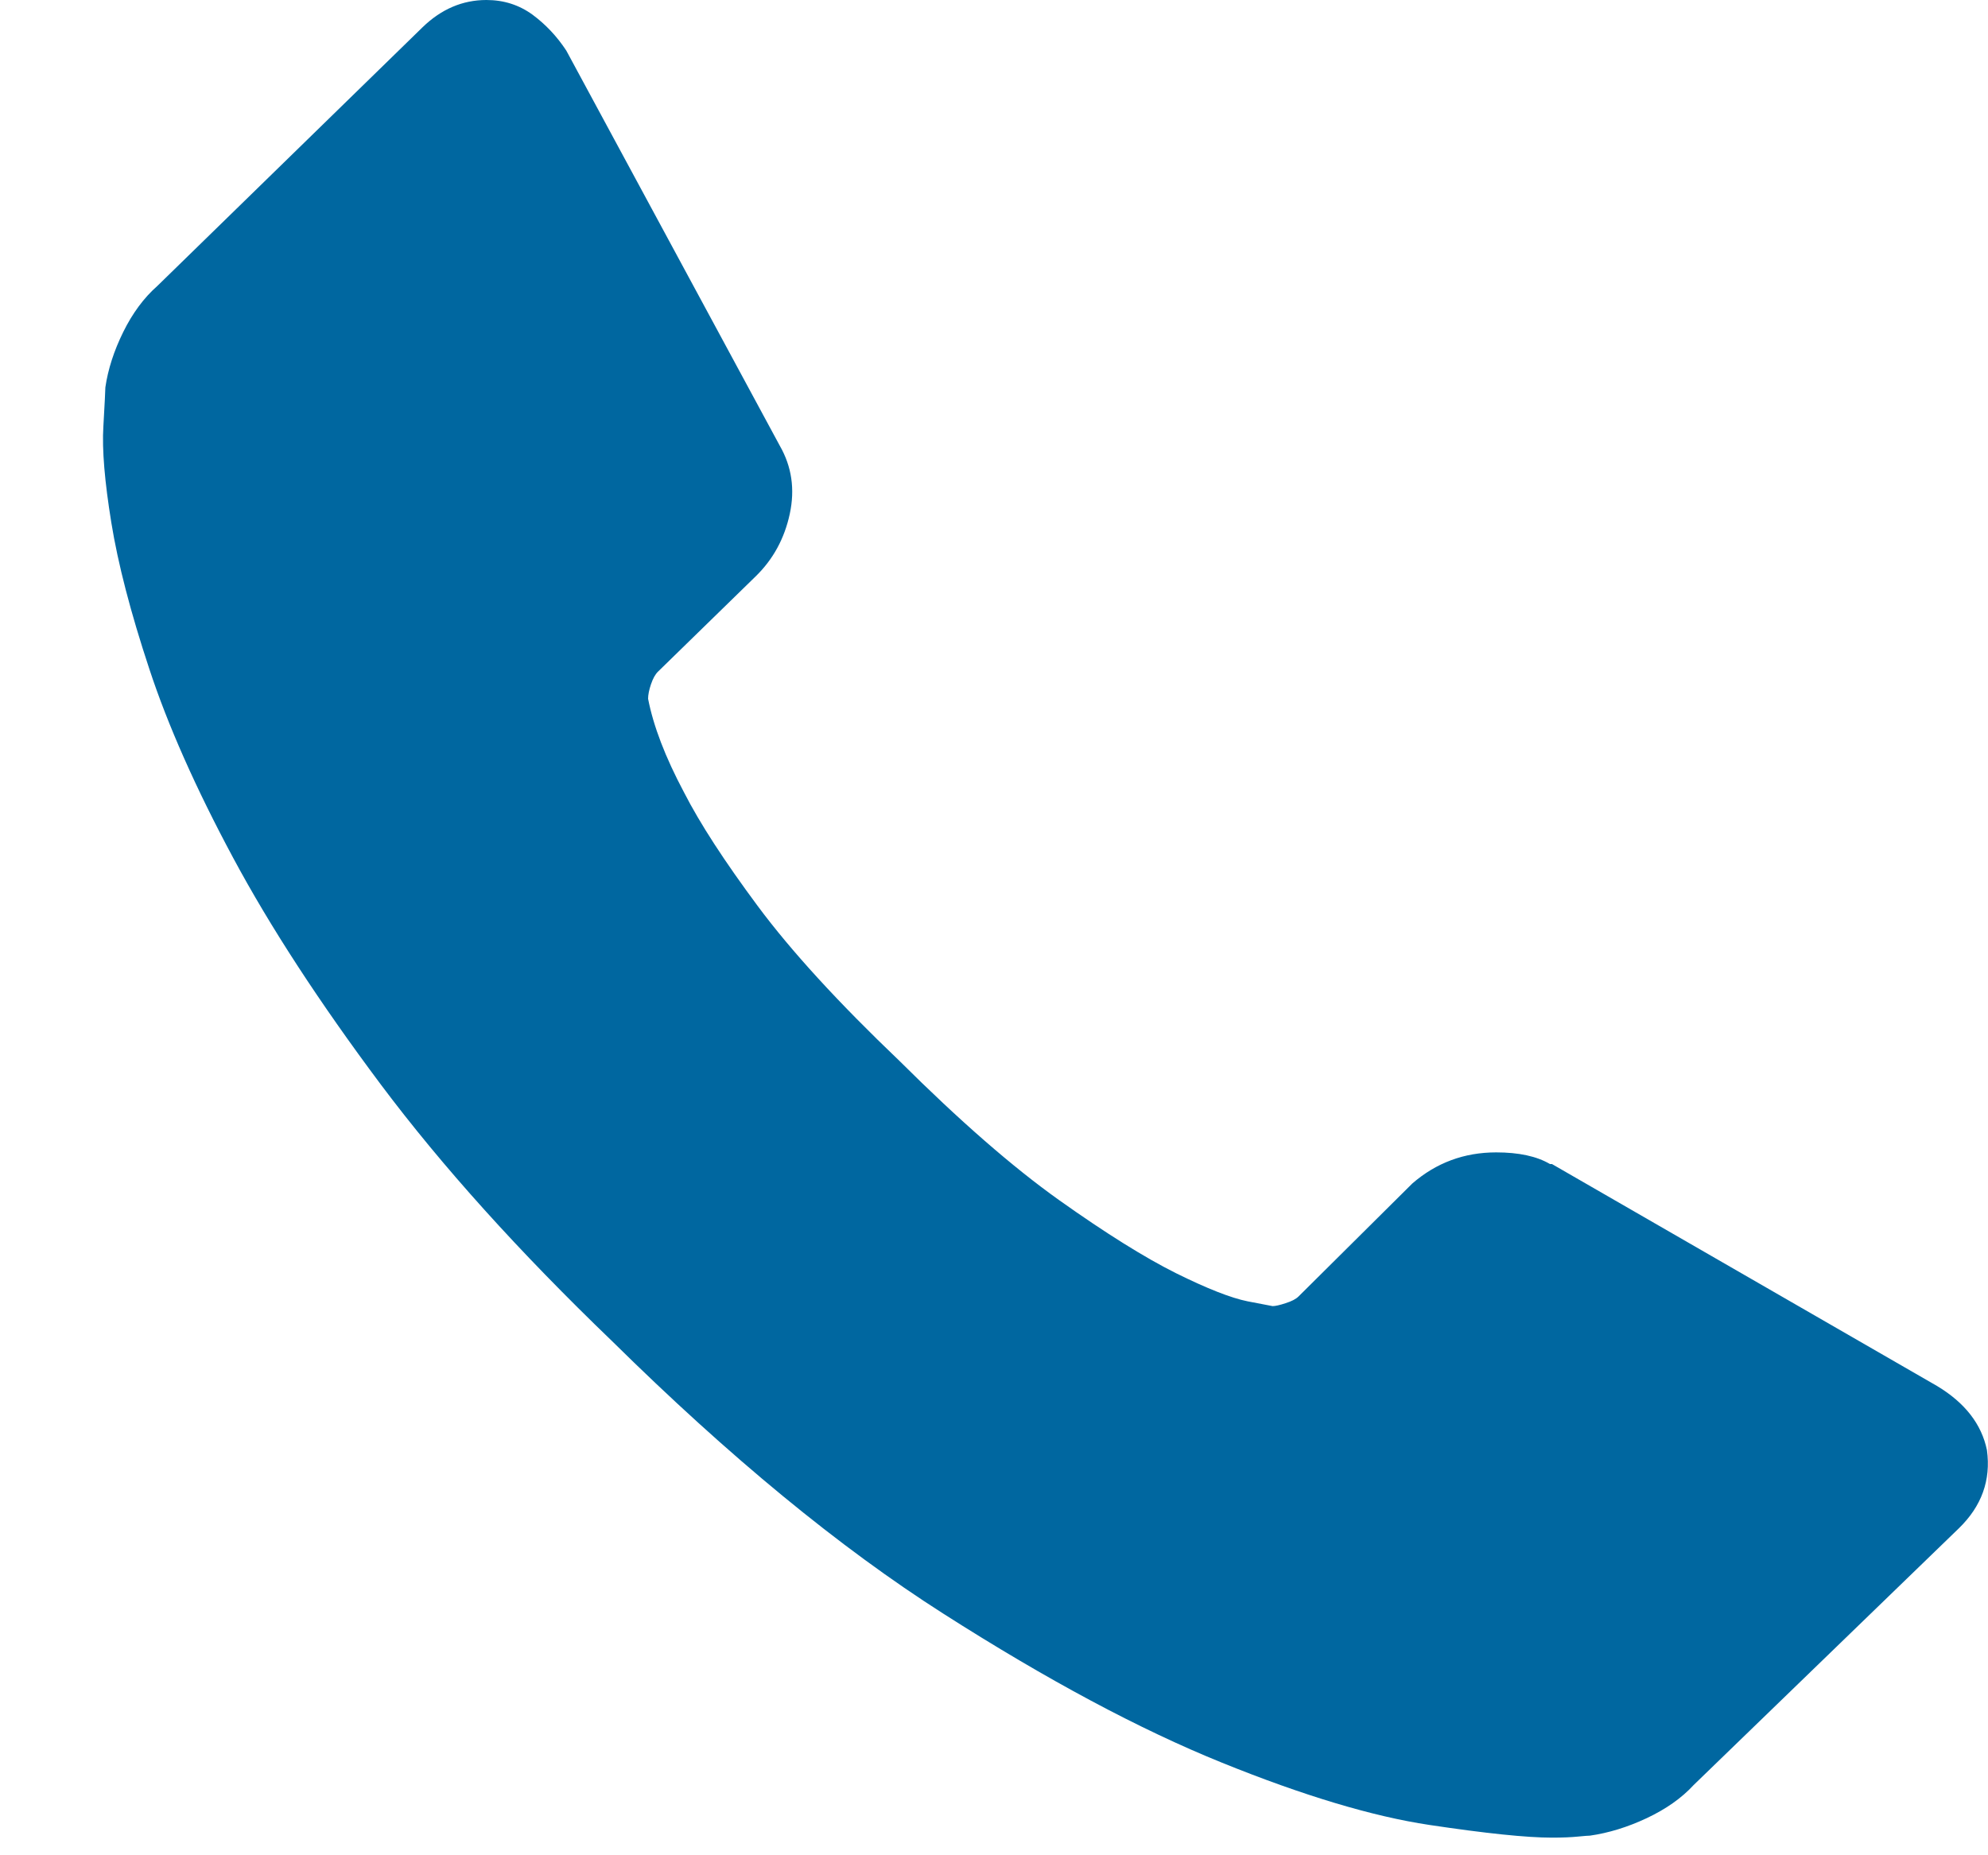 <svg width="15" height="14" viewBox="0 0 15 14" fill="none" xmlns="http://www.w3.org/2000/svg">
<path d="M14.215 10.943C14.246 11.169 14.175 11.365 14.005 11.531L12.002 13.47C11.912 13.568 11.794 13.651 11.648 13.72C11.503 13.788 11.36 13.832 11.219 13.852C11.209 13.852 11.179 13.854 11.129 13.859C11.079 13.864 11.014 13.867 10.933 13.867C10.742 13.867 10.434 13.835 10.007 13.771C9.581 13.707 9.059 13.551 8.442 13.301C7.824 13.051 7.124 12.677 6.341 12.177C5.558 11.678 4.725 10.992 3.842 10.121C3.139 9.445 2.557 8.799 2.095 8.182C1.634 7.565 1.262 6.995 0.981 6.471C0.7 5.947 0.489 5.472 0.349 5.046C0.208 4.62 0.113 4.253 0.063 3.944C0.013 3.636 -0.008 3.393 0.003 3.217C0.013 3.041 0.018 2.943 0.018 2.923C0.038 2.786 0.083 2.647 0.153 2.505C0.223 2.363 0.309 2.247 0.409 2.159L2.411 0.206C2.552 0.069 2.713 0 2.893 0C3.024 0 3.139 0.037 3.24 0.11C3.34 0.184 3.425 0.274 3.496 0.382L5.107 3.364C5.197 3.521 5.222 3.692 5.182 3.878C5.142 4.064 5.056 4.221 4.926 4.348L4.188 5.068C4.168 5.087 4.15 5.119 4.135 5.163C4.12 5.207 4.113 5.244 4.113 5.273C4.153 5.479 4.243 5.714 4.384 5.979C4.504 6.214 4.69 6.5 4.941 6.838C5.192 7.176 5.548 7.565 6.01 8.006C6.462 8.456 6.863 8.806 7.214 9.056C7.566 9.306 7.859 9.489 8.095 9.607C8.331 9.724 8.512 9.795 8.637 9.82L8.825 9.856C8.845 9.856 8.878 9.849 8.923 9.834C8.968 9.82 9.001 9.803 9.021 9.783L9.879 8.931C10.06 8.774 10.271 8.696 10.512 8.696C10.682 8.696 10.818 8.725 10.918 8.784H10.933L13.839 10.459C14.05 10.586 14.175 10.748 14.215 10.943Z" transform="translate(0.777)" fill="#0067A0"/>
</svg>
